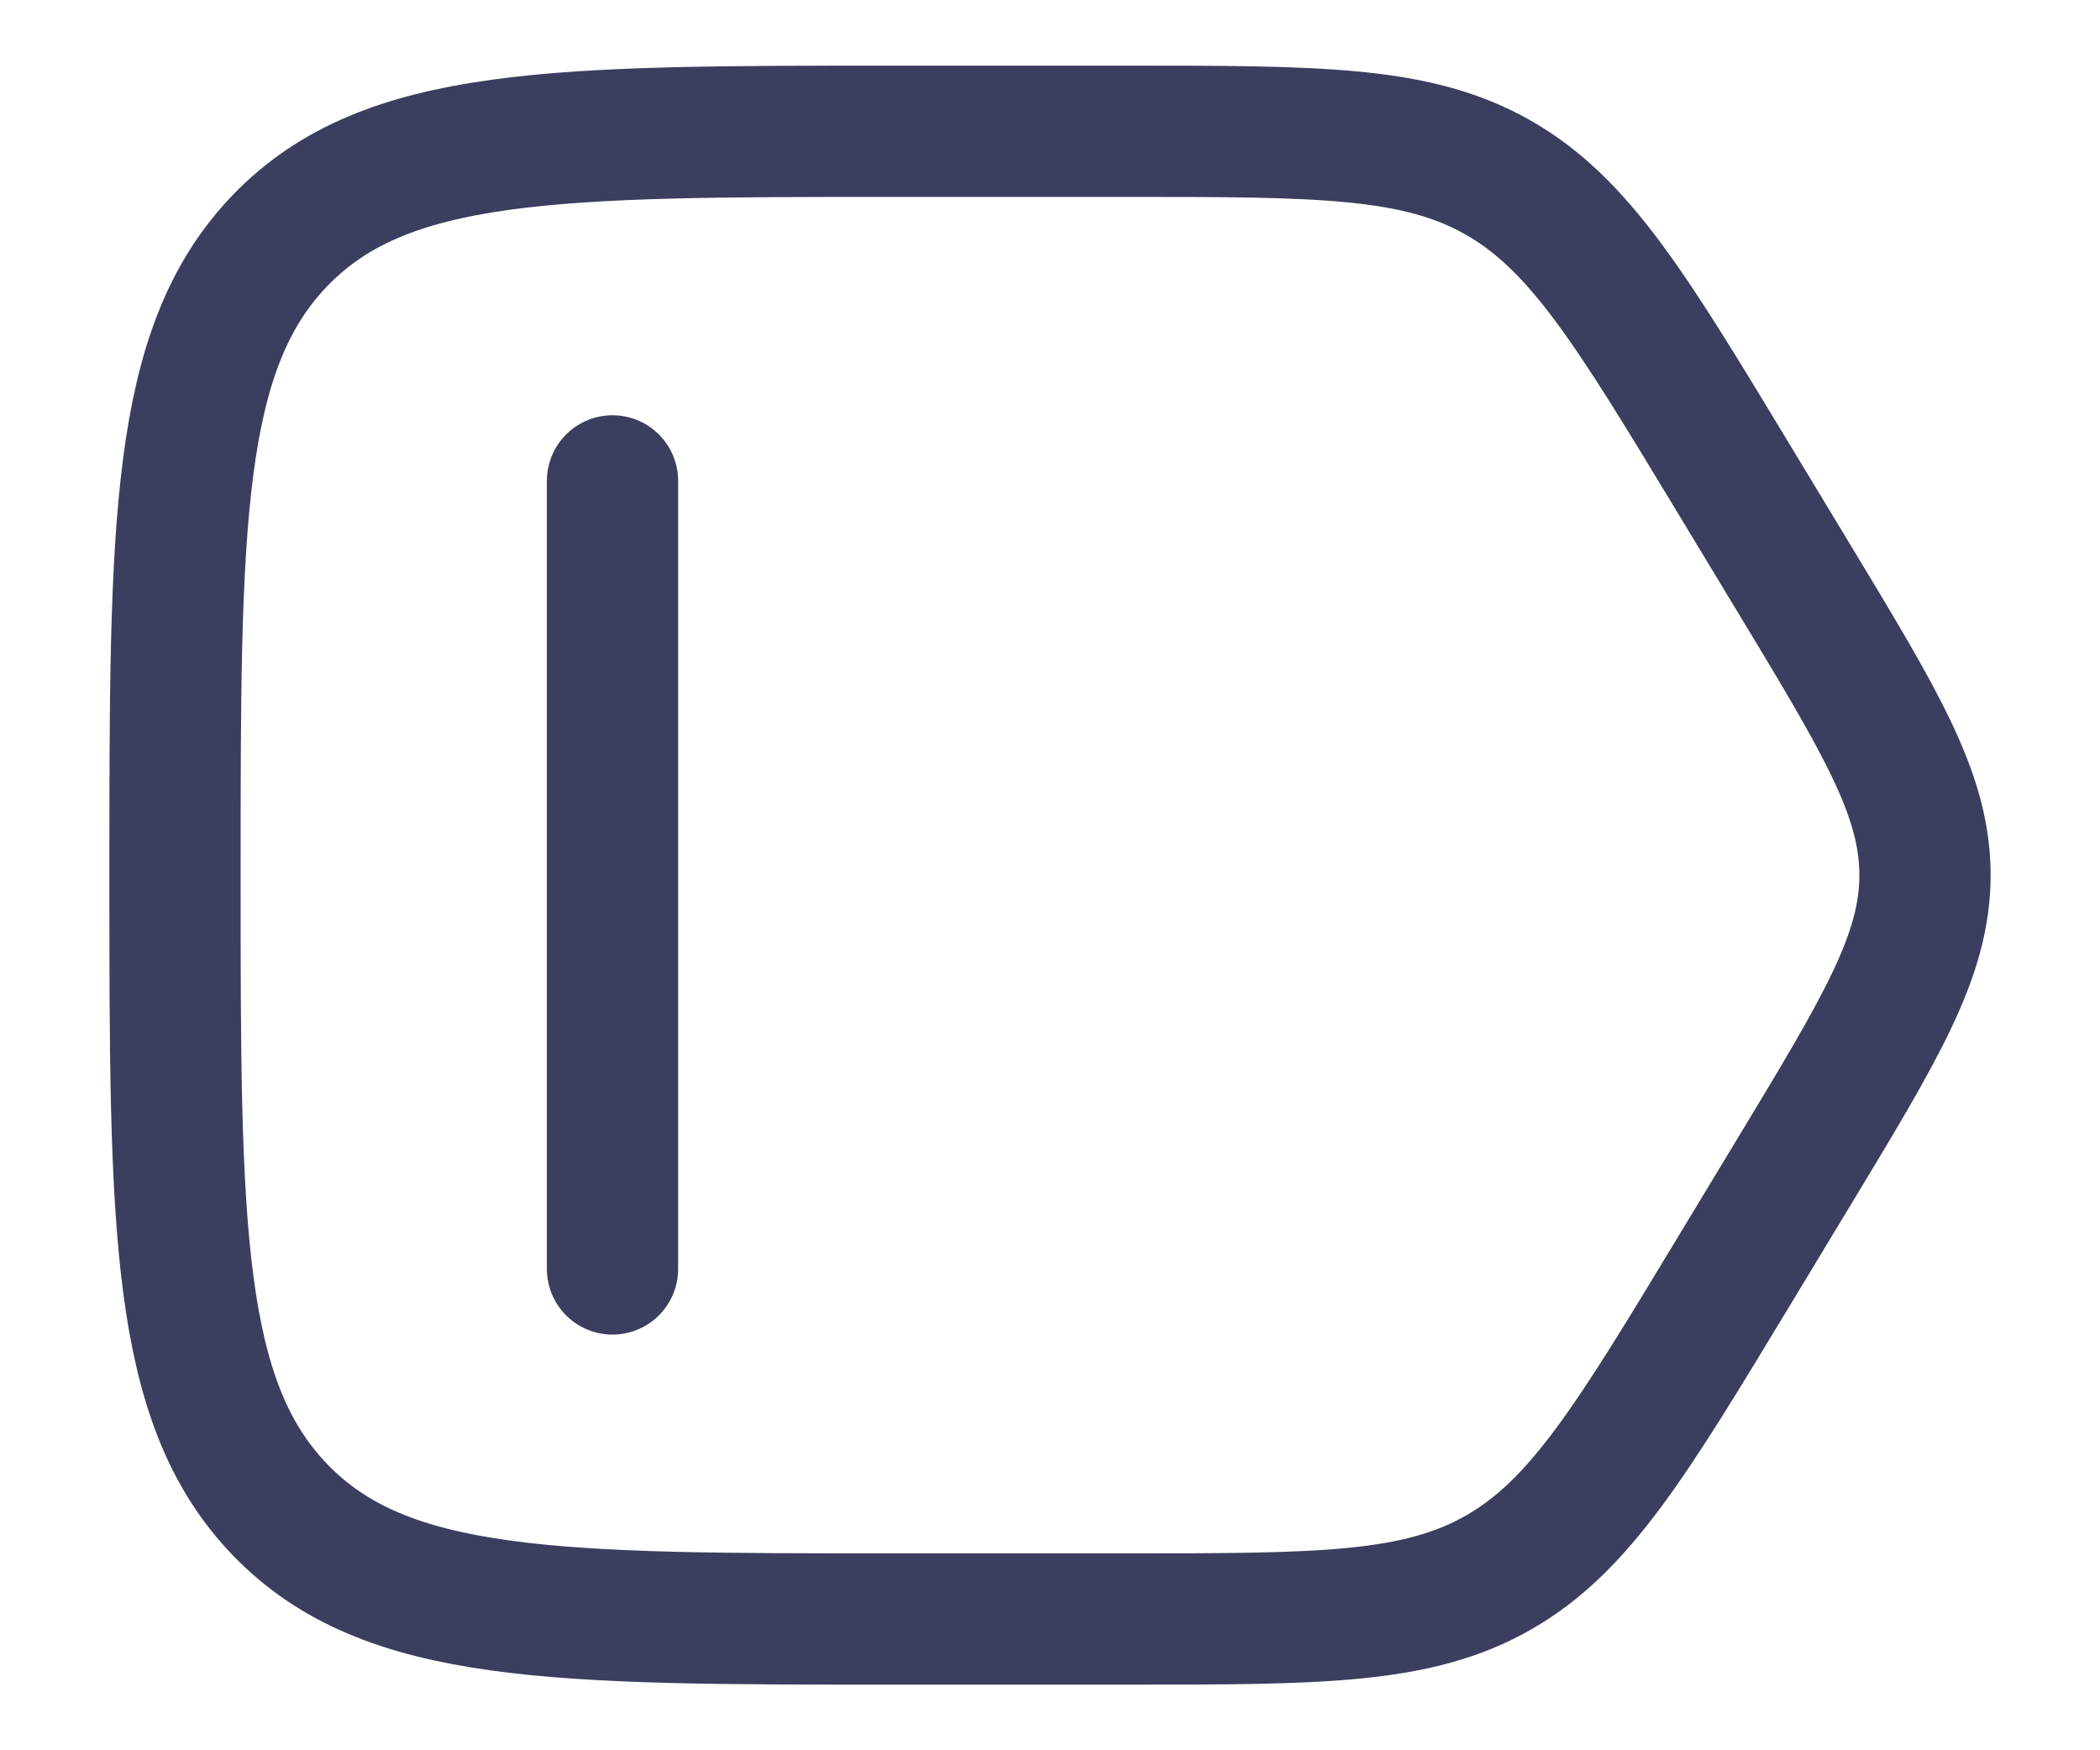 <svg width="24" height="20" viewBox="0 0 24 20" fill="none" xmlns="http://www.w3.org/2000/svg">
<path d="M7 5.495V14.5M12.858 18.5H10.221C6.346 18.5 4.408 18.5 3.204 17.255C2 16.01 2 14.007 2 10C2 5.993 2 3.99 3.204 2.745C4.408 1.5 6.346 1.5 10.221 1.5H12.858C15.085 1.5 16.199 1.5 17.129 2.033C18.059 2.566 18.649 3.542 19.829 5.495L20.51 6.621C21.503 8.264 22 9.086 22 10C22 10.914 21.503 11.736 20.51 13.379L19.829 14.505C18.649 16.458 18.059 17.434 17.129 17.967C16.199 18.5 15.085 18.5 12.858 18.5Z" stroke="#3C3E5F" stroke-width="1.5" stroke-linecap="round"/>
</svg>
